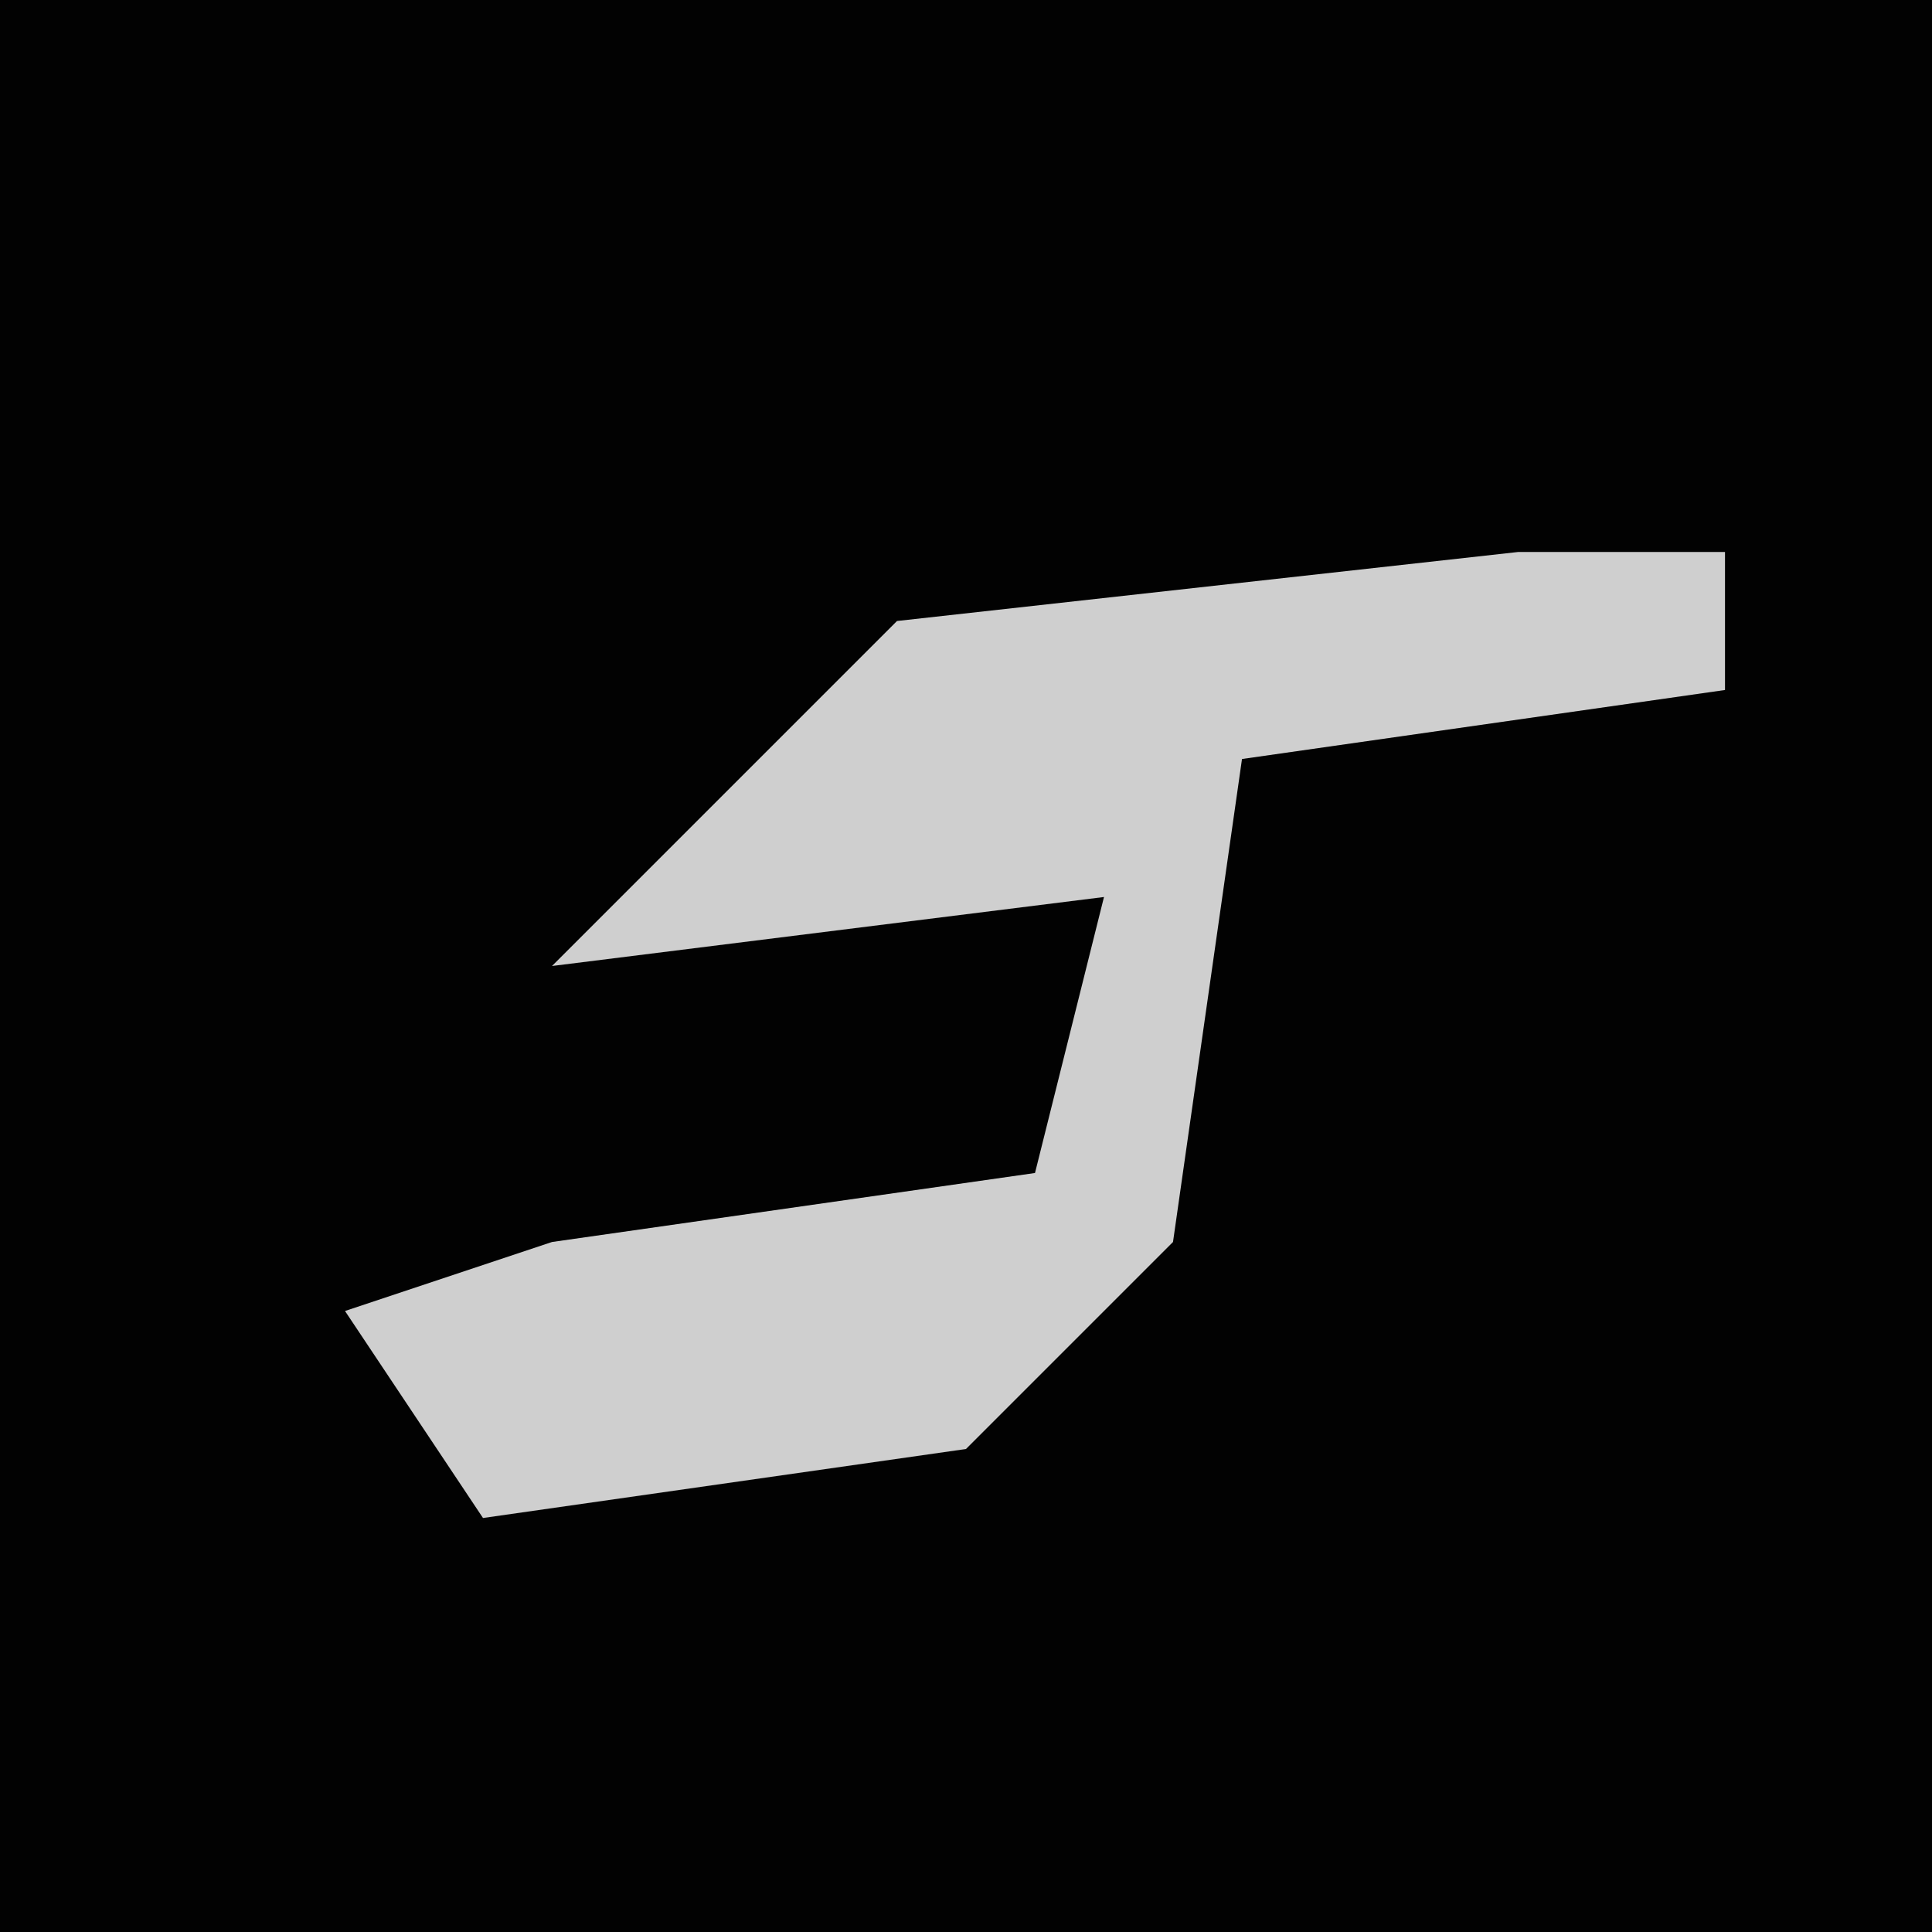 <?xml version="1.0" encoding="UTF-8"?>
<svg version="1.1" xmlns="http://www.w3.org/2000/svg" width="28" height="28">
<path d="M0,0 L28,0 L28,28 L0,28 Z " fill="#020202" transform="translate(0,0)"/>
<path d="M0,0 L3,0 L3,2 L-4,3 L-5,10 L-8,13 L-15,14 L-17,11 L-14,10 L-7,9 L-6,5 L-14,6 L-9,1 Z " fill="#CFCFCF" transform="translate(22,8)"/>
</svg>
